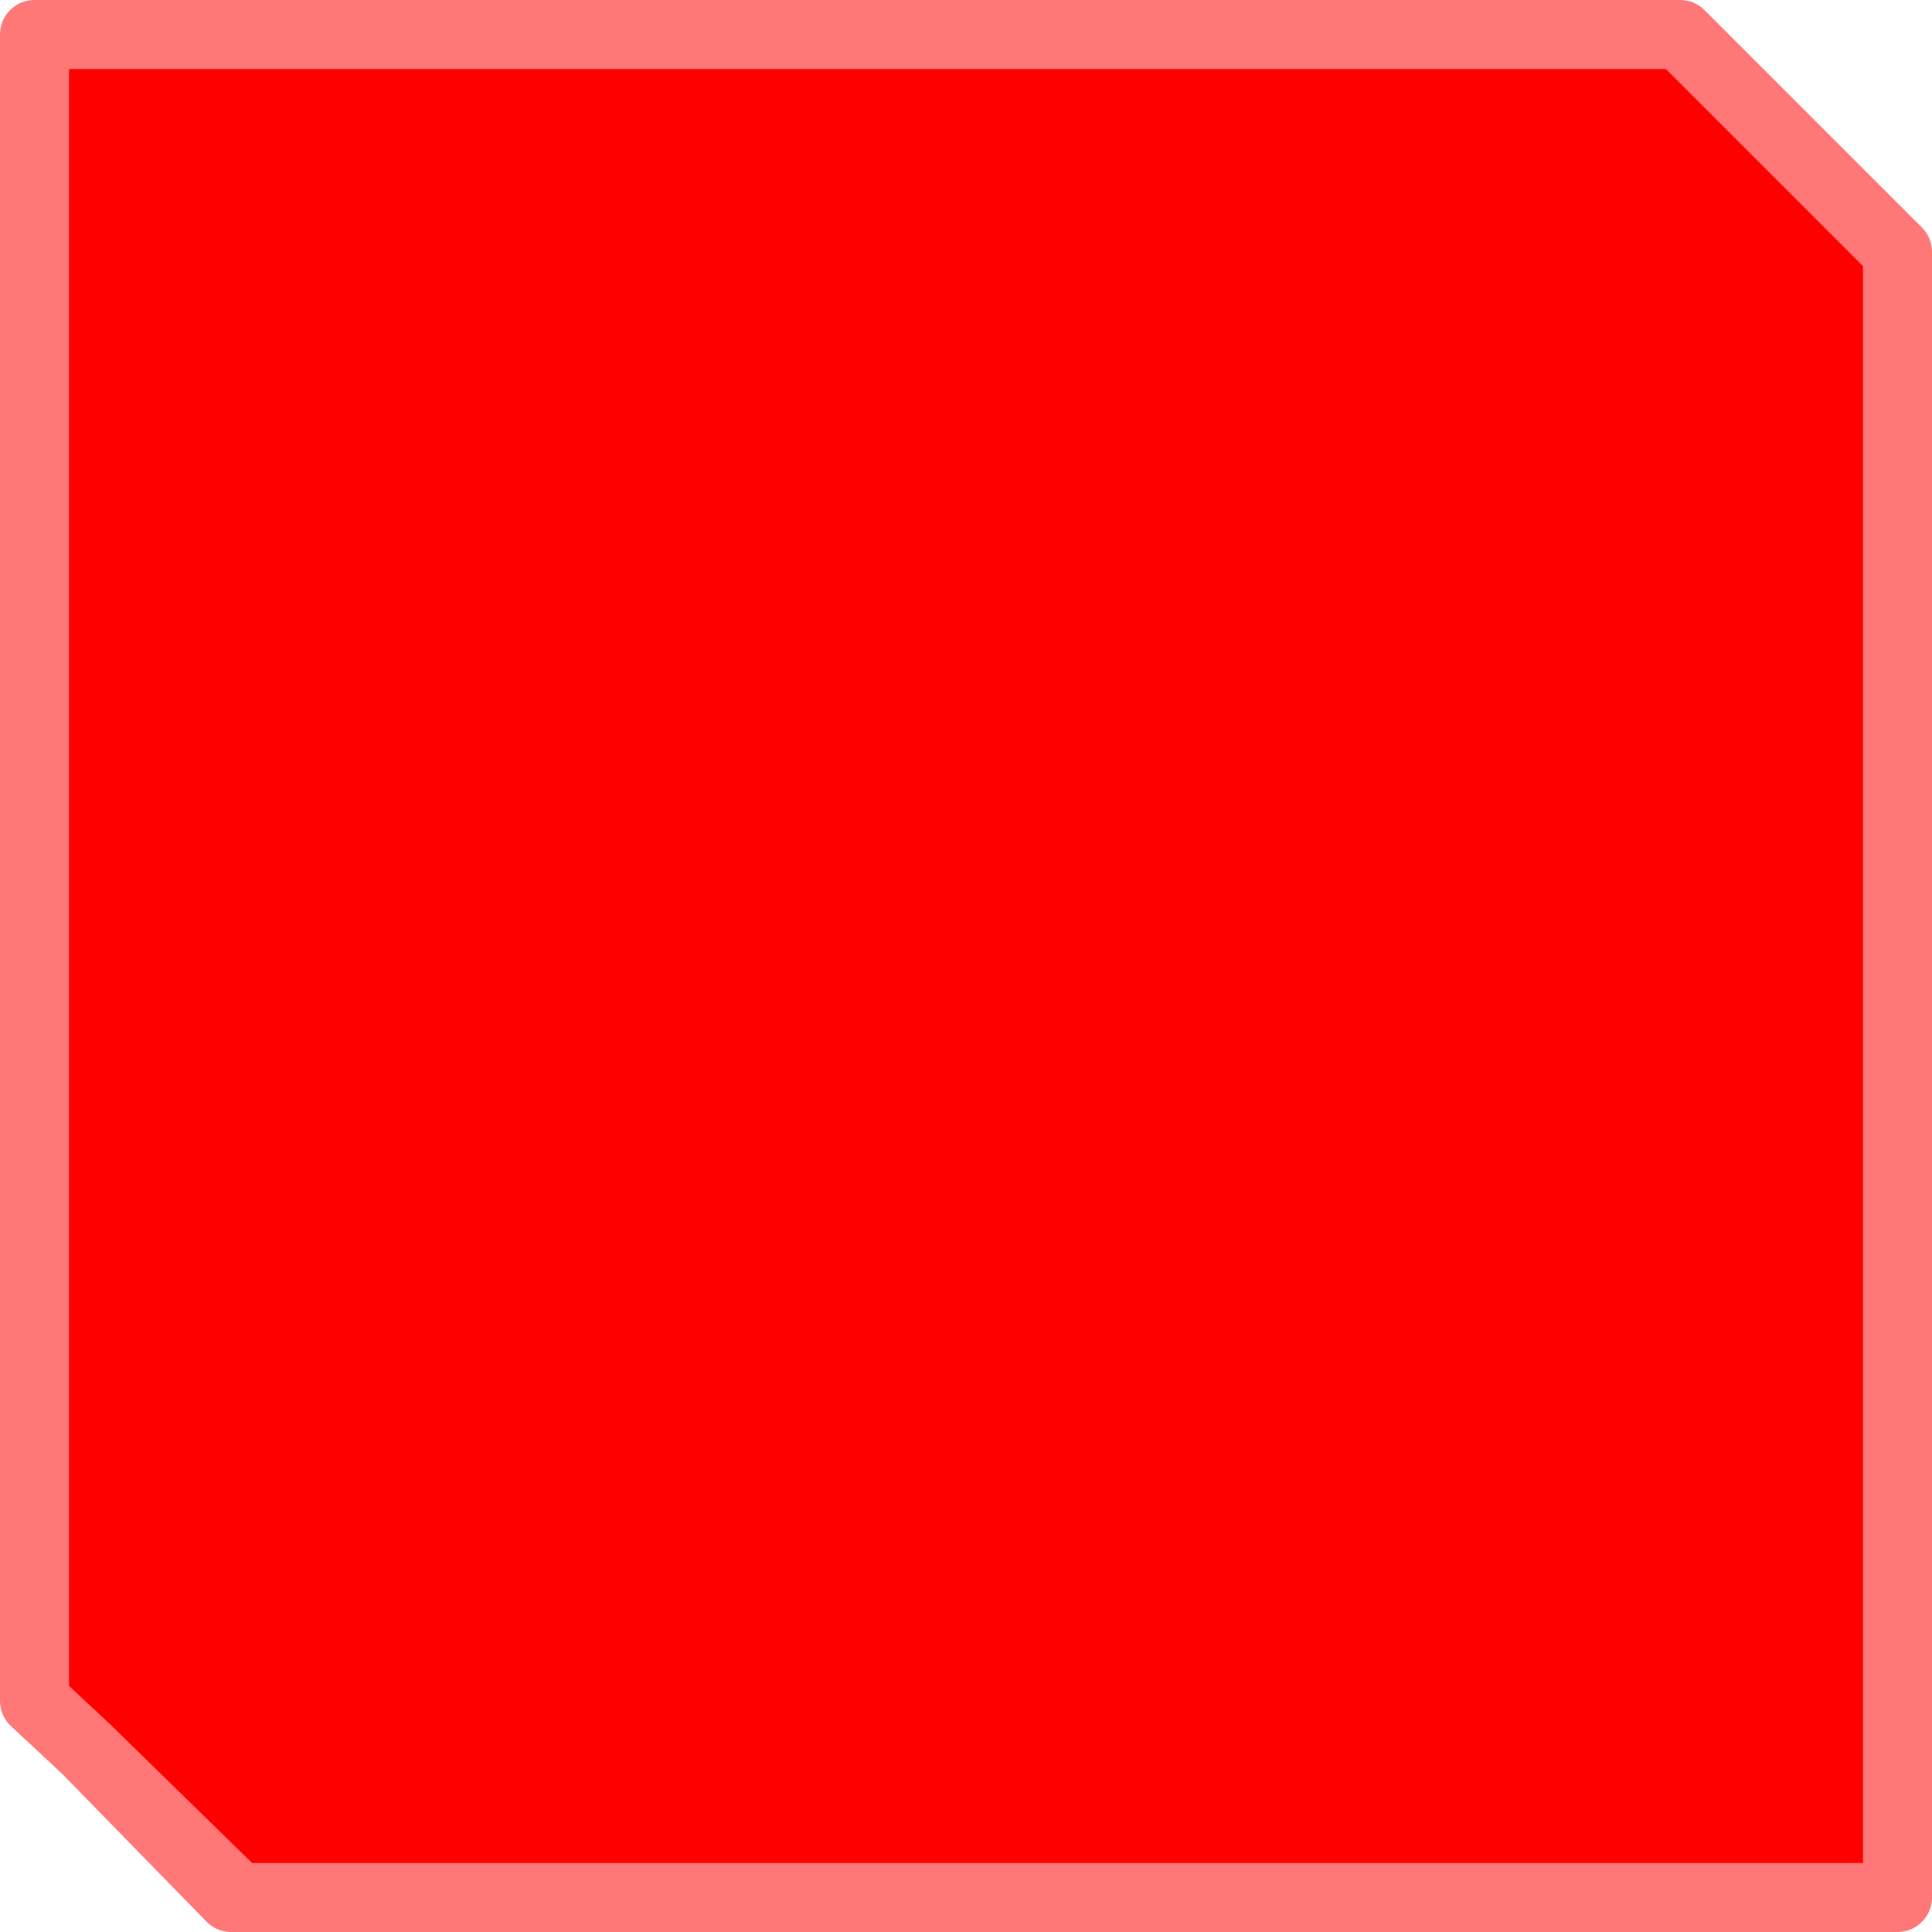 <?xml version="1.0" encoding="UTF-8" standalone="no"?>
<svg xmlns:xlink="http://www.w3.org/1999/xlink" height="28.0px" width="28.0px" xmlns="http://www.w3.org/2000/svg">
  <g transform="matrix(1.0, 0.0, 0.0, 1.0, 30.0, 26.0)">
    <path d="M-2.5 -22.35 L-2.5 1.5 -26.55 1.5 -26.65 1.5 -28.75 -0.65 -29.5 -1.35 -29.5 -25.5 -5.65 -25.5 -2.5 -22.35 M-28.75 -0.65 L-26.55 1.5 -28.75 -0.65" fill="#ff0000" fill-rule="evenodd" stroke="none"/>
    <path d="M-2.5 -22.35 L-2.5 1.5 -26.55 1.5 -26.65 1.5 -28.75 -0.65 -29.5 -1.35 -29.5 -25.5 -5.65 -25.5 -2.5 -22.35 M-26.55 1.5 L-28.75 -0.65" fill="none" stroke="#ff7777" stroke-linecap="round" stroke-linejoin="round" stroke-width="1.0"/>
  </g>
</svg>
